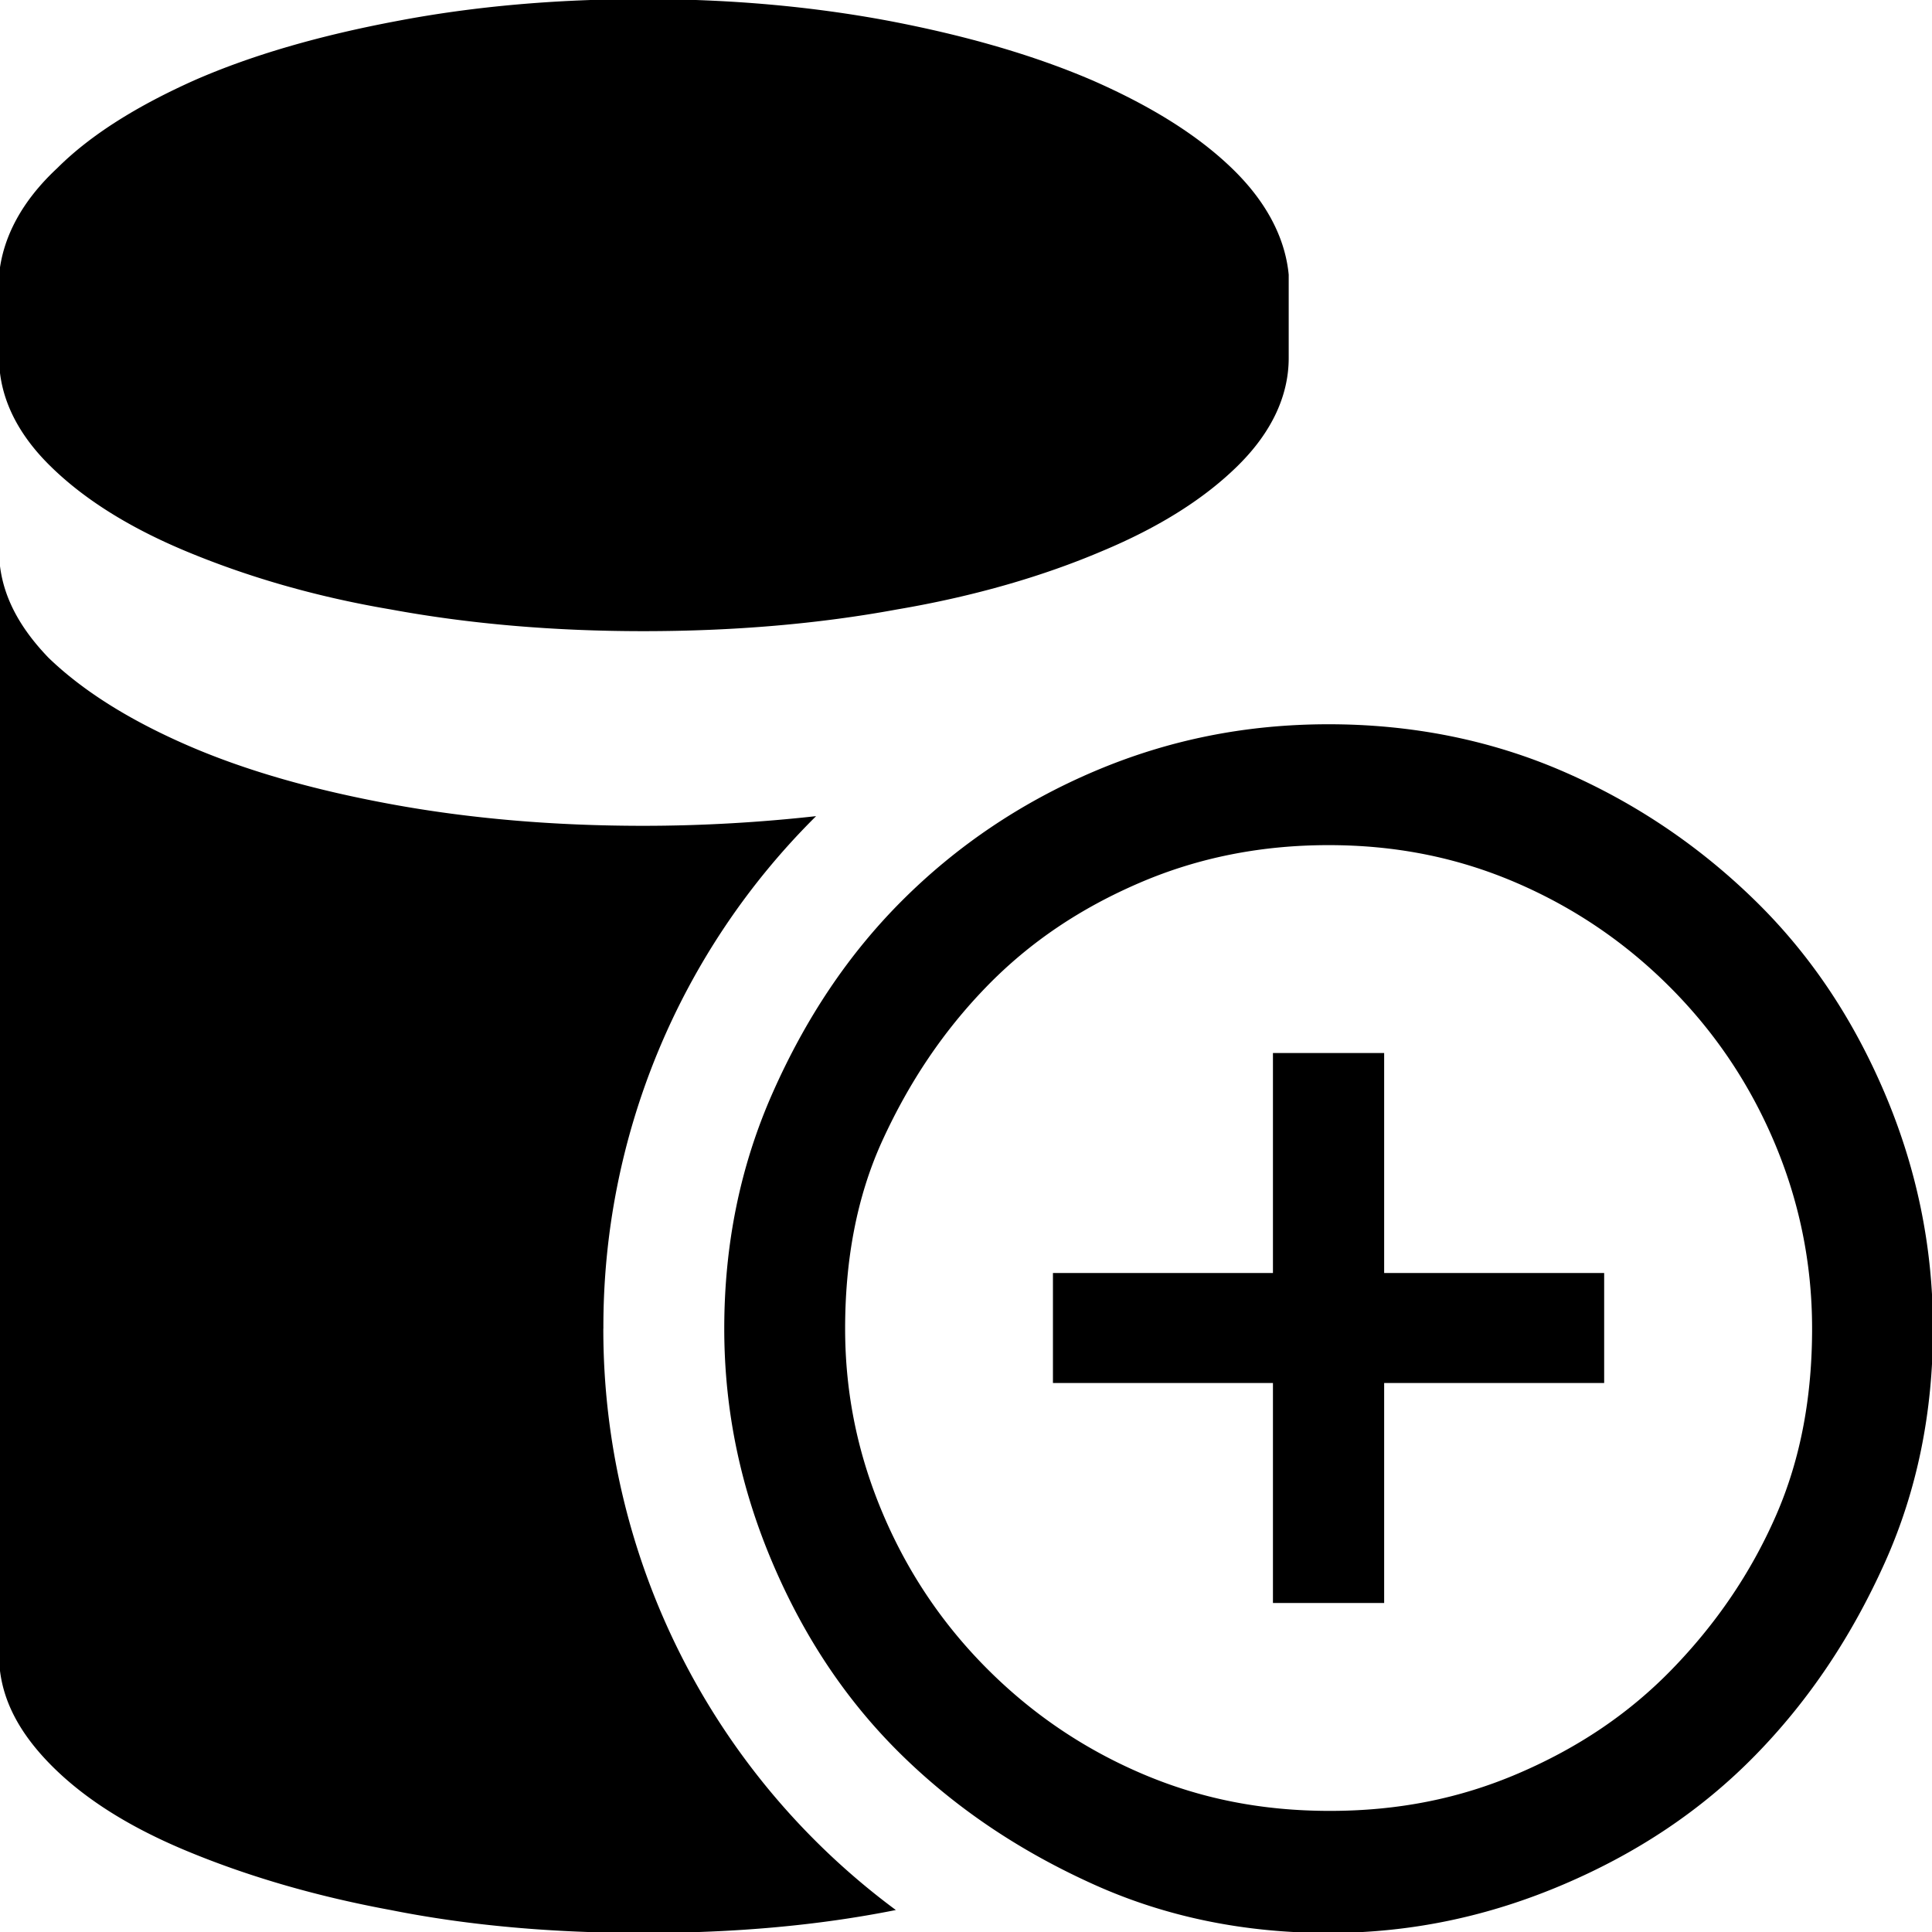 <svg xmlns="http://www.w3.org/2000/svg" viewBox="0 0 32 32"><path d="M9.994 22.006a11.9 11.9 0 0 1 3.523-8.488c-.901.1-1.862.16-2.863.16-1.481 0-2.883-.12-4.184-.36s-2.422-.561-3.383-.981c-.961-.42-1.722-.901-2.282-1.441-.541-.561-.821-1.141-.821-1.782v18.298c0 .641.28 1.221.821 1.782.561.581 1.321 1.061 2.282 1.461s2.082.741 3.383.981c1.301.26 2.703.38 4.184.38 1.501 0 2.883-.12 4.184-.38a11.961 11.961 0 0 1-4.845-9.629zm10.41-19.219c-.581-.561-1.361-1.041-2.322-1.461-.981-.42-2.102-.741-3.363-.981-1.281-.24-2.623-.36-4.064-.36s-2.803.12-4.064.36c-1.281.24-2.402.561-3.363.981-.941.42-1.722.901-2.282 1.461-.581.541-.901 1.141-.961 1.762V5.93c0 .621.28 1.221.821 1.762.561.561 1.321 1.041 2.282 1.441s2.082.741 3.383.961c1.301.24 2.703.36 4.184.36 1.501 0 2.903-.12 4.204-.36 1.301-.22 2.442-.561 3.383-.961.961-.4 1.722-.881 2.282-1.441.541-.541.821-1.141.821-1.762V4.549c-.06-.621-.38-1.221-.941-1.762zm1.602 9.209c1.381 0 2.683.26 3.884.781s2.262 1.241 3.183 2.142 1.622 1.962 2.142 3.183.801 2.522.801 3.904-.26 2.683-.801 3.884-1.241 2.262-2.142 3.183-1.962 1.622-3.183 2.142-2.502.801-3.884.801-2.683-.26-3.884-.801-2.262-1.241-3.183-2.142-1.622-1.962-2.142-3.183-.801-2.502-.801-3.884.26-2.683.801-3.904 1.241-2.282 2.142-3.183 1.962-1.622 3.183-2.142 2.502-.781 3.884-.781zm0 2.002c-1.101 0-2.142.2-3.123.621s-1.822.981-2.542 1.722-1.281 1.582-1.722 2.542-.621 2.022-.621 3.123c0 1.101.22 2.122.641 3.103s1.001 1.822 1.722 2.542 1.562 1.301 2.542 1.722 2.002.621 3.123.621 2.142-.2 3.123-.621 1.822-.981 2.542-1.722 1.301-1.582 1.722-2.542.601-2.002.601-3.103c0-1.101-.22-2.142-.641-3.123s-1.001-1.822-1.722-2.542-1.562-1.301-2.542-1.722-2.002-.621-3.103-.621zm4.564 8.909v-1.822h-3.644v-3.644h-1.842v3.644H17.44v1.822h3.644v3.644h1.842v-3.644h3.644z"/></svg>